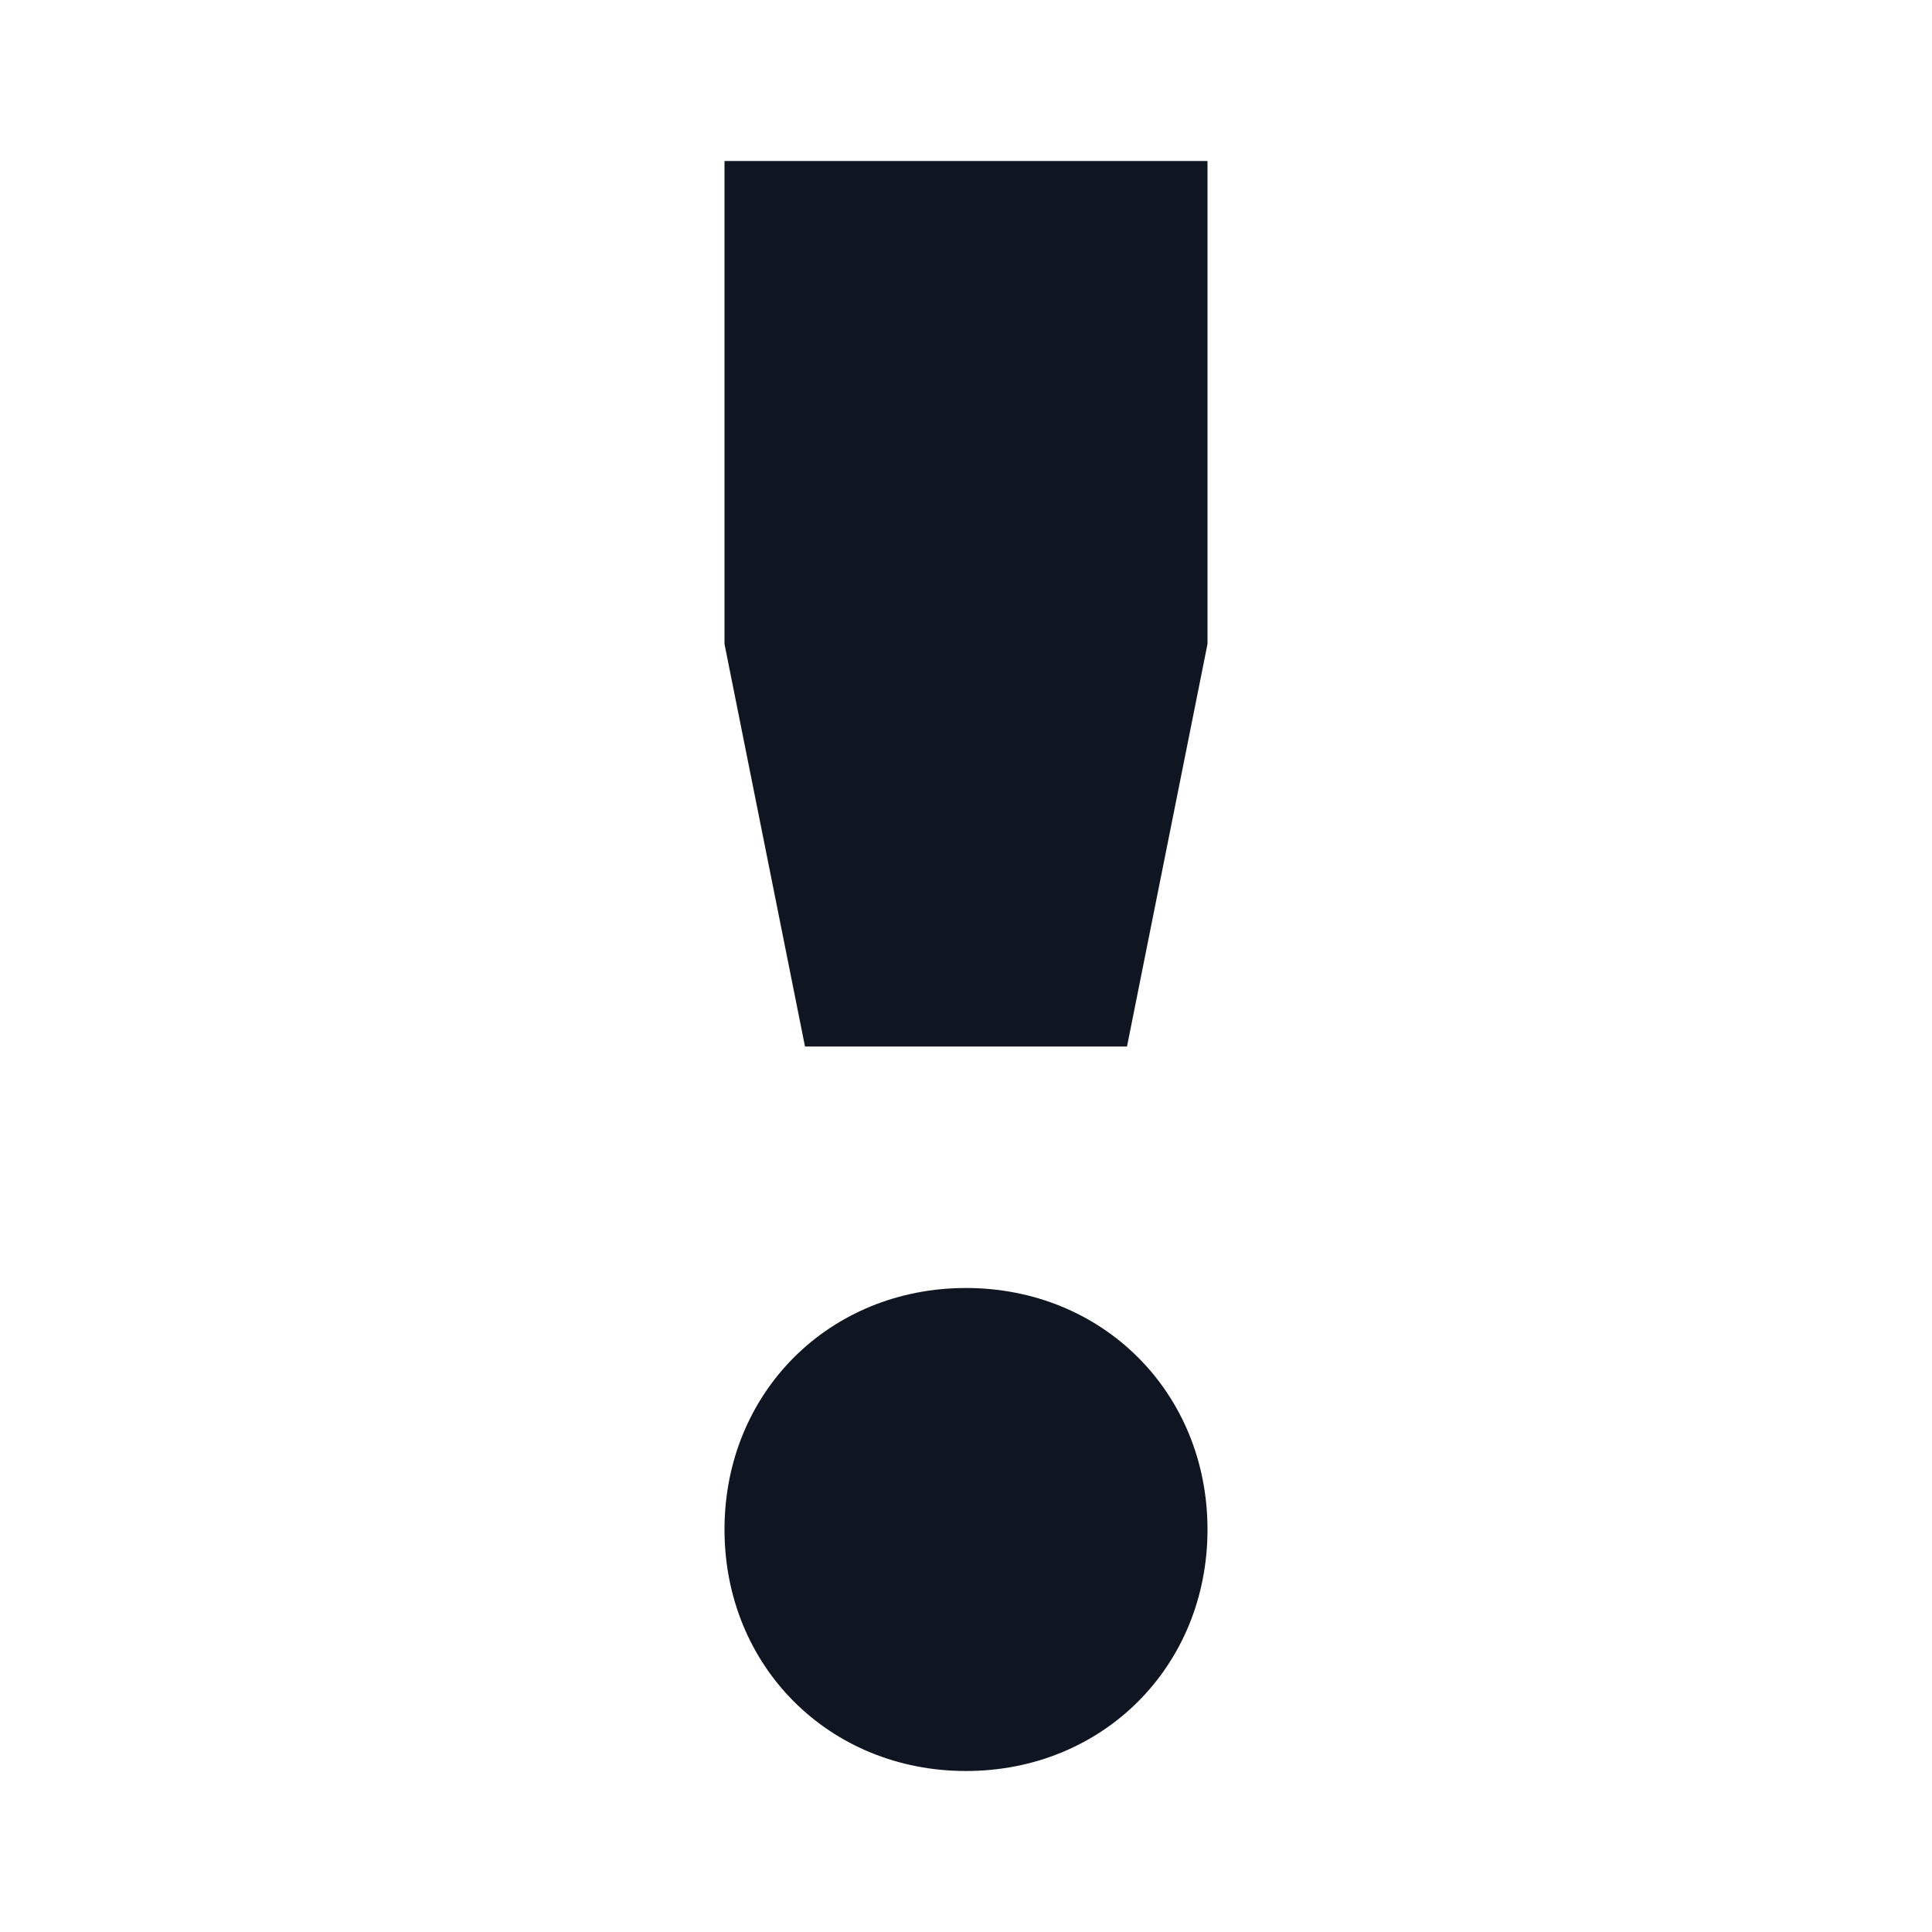 <svg width="24" height="24" viewBox="0 0 24 24" fill="none" xmlns="http://www.w3.org/2000/svg">
<path d="M14 13H10L9 8V2H15V8L14 13ZM12 16C10.3 16 9 17.3 9 19C9 20.7 10.3 22 12 22C13.7 22 15 20.7 15 19C15 17.3 13.7 16 12 16Z" fill="#0F1621"/>
</svg>
